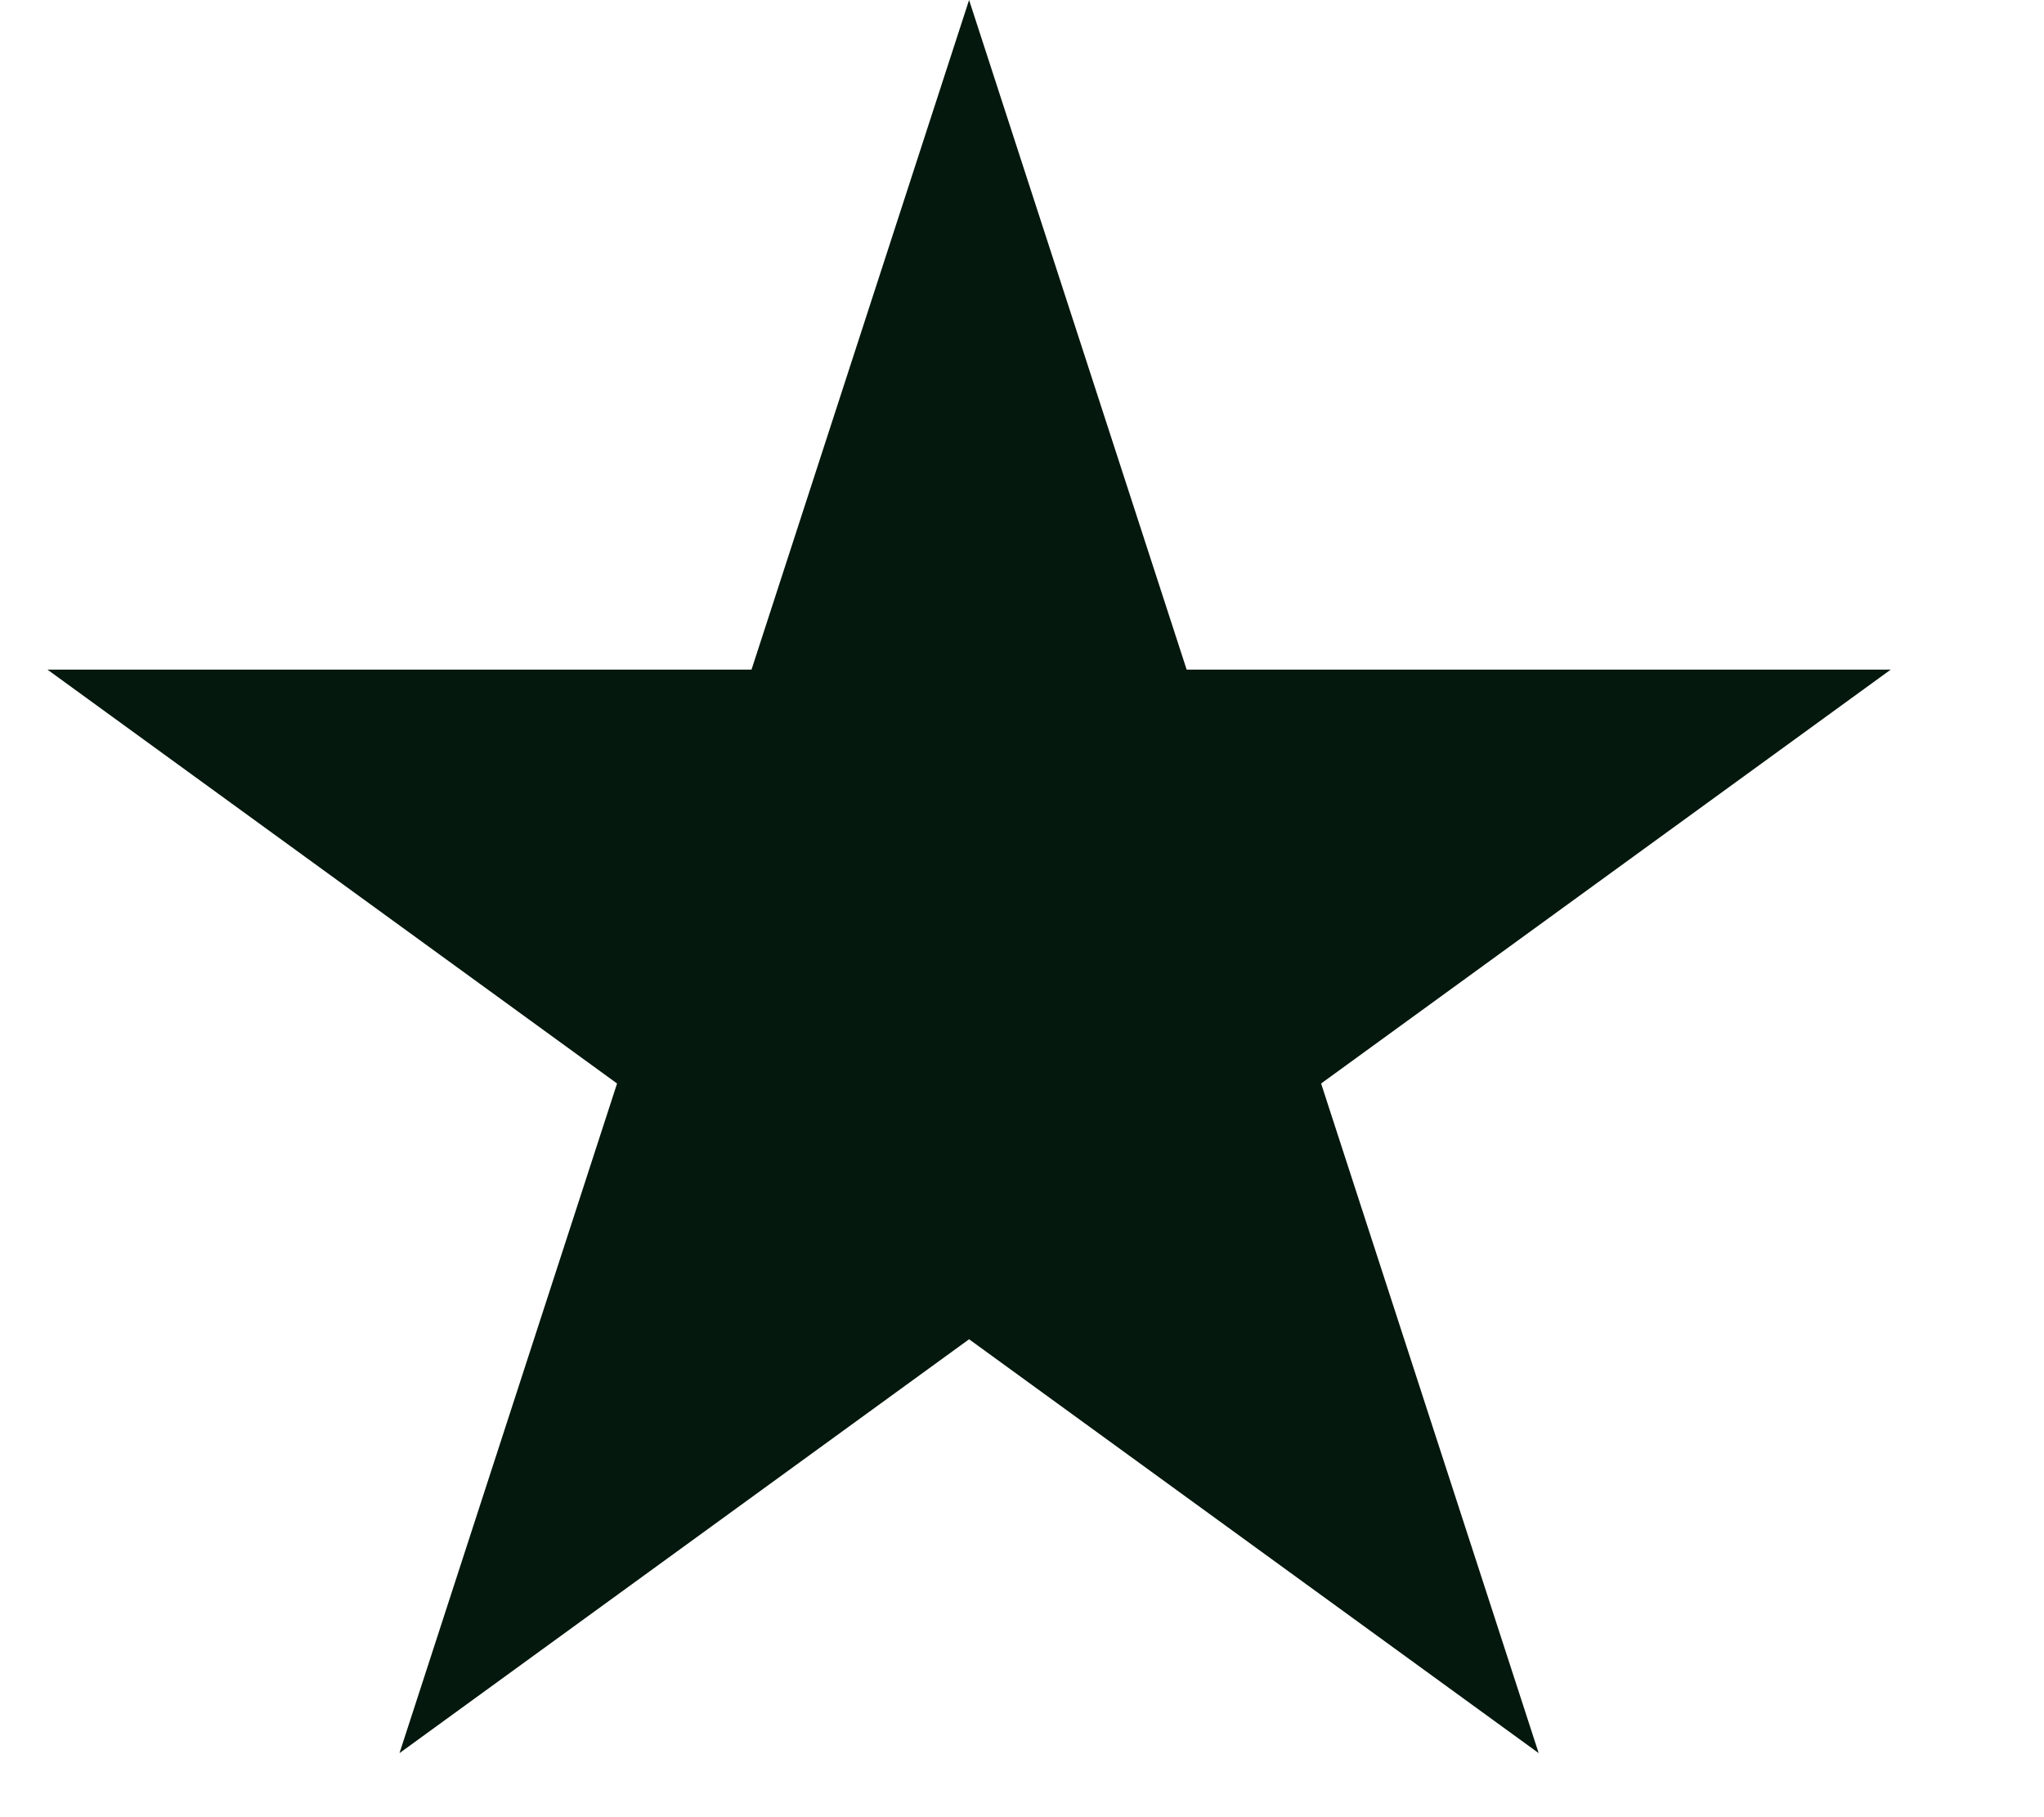 <svg width="9" height="8" viewBox="0 0 9 8" fill="none" xmlns="http://www.w3.org/2000/svg">
<path d="M4.267 0L5.225 2.948H8.325L5.817 4.77L6.775 7.718L4.267 5.896L1.759 7.718L2.717 4.77L0.209 2.948H3.309L4.267 0Z" fill="#04180D"/>
</svg>
